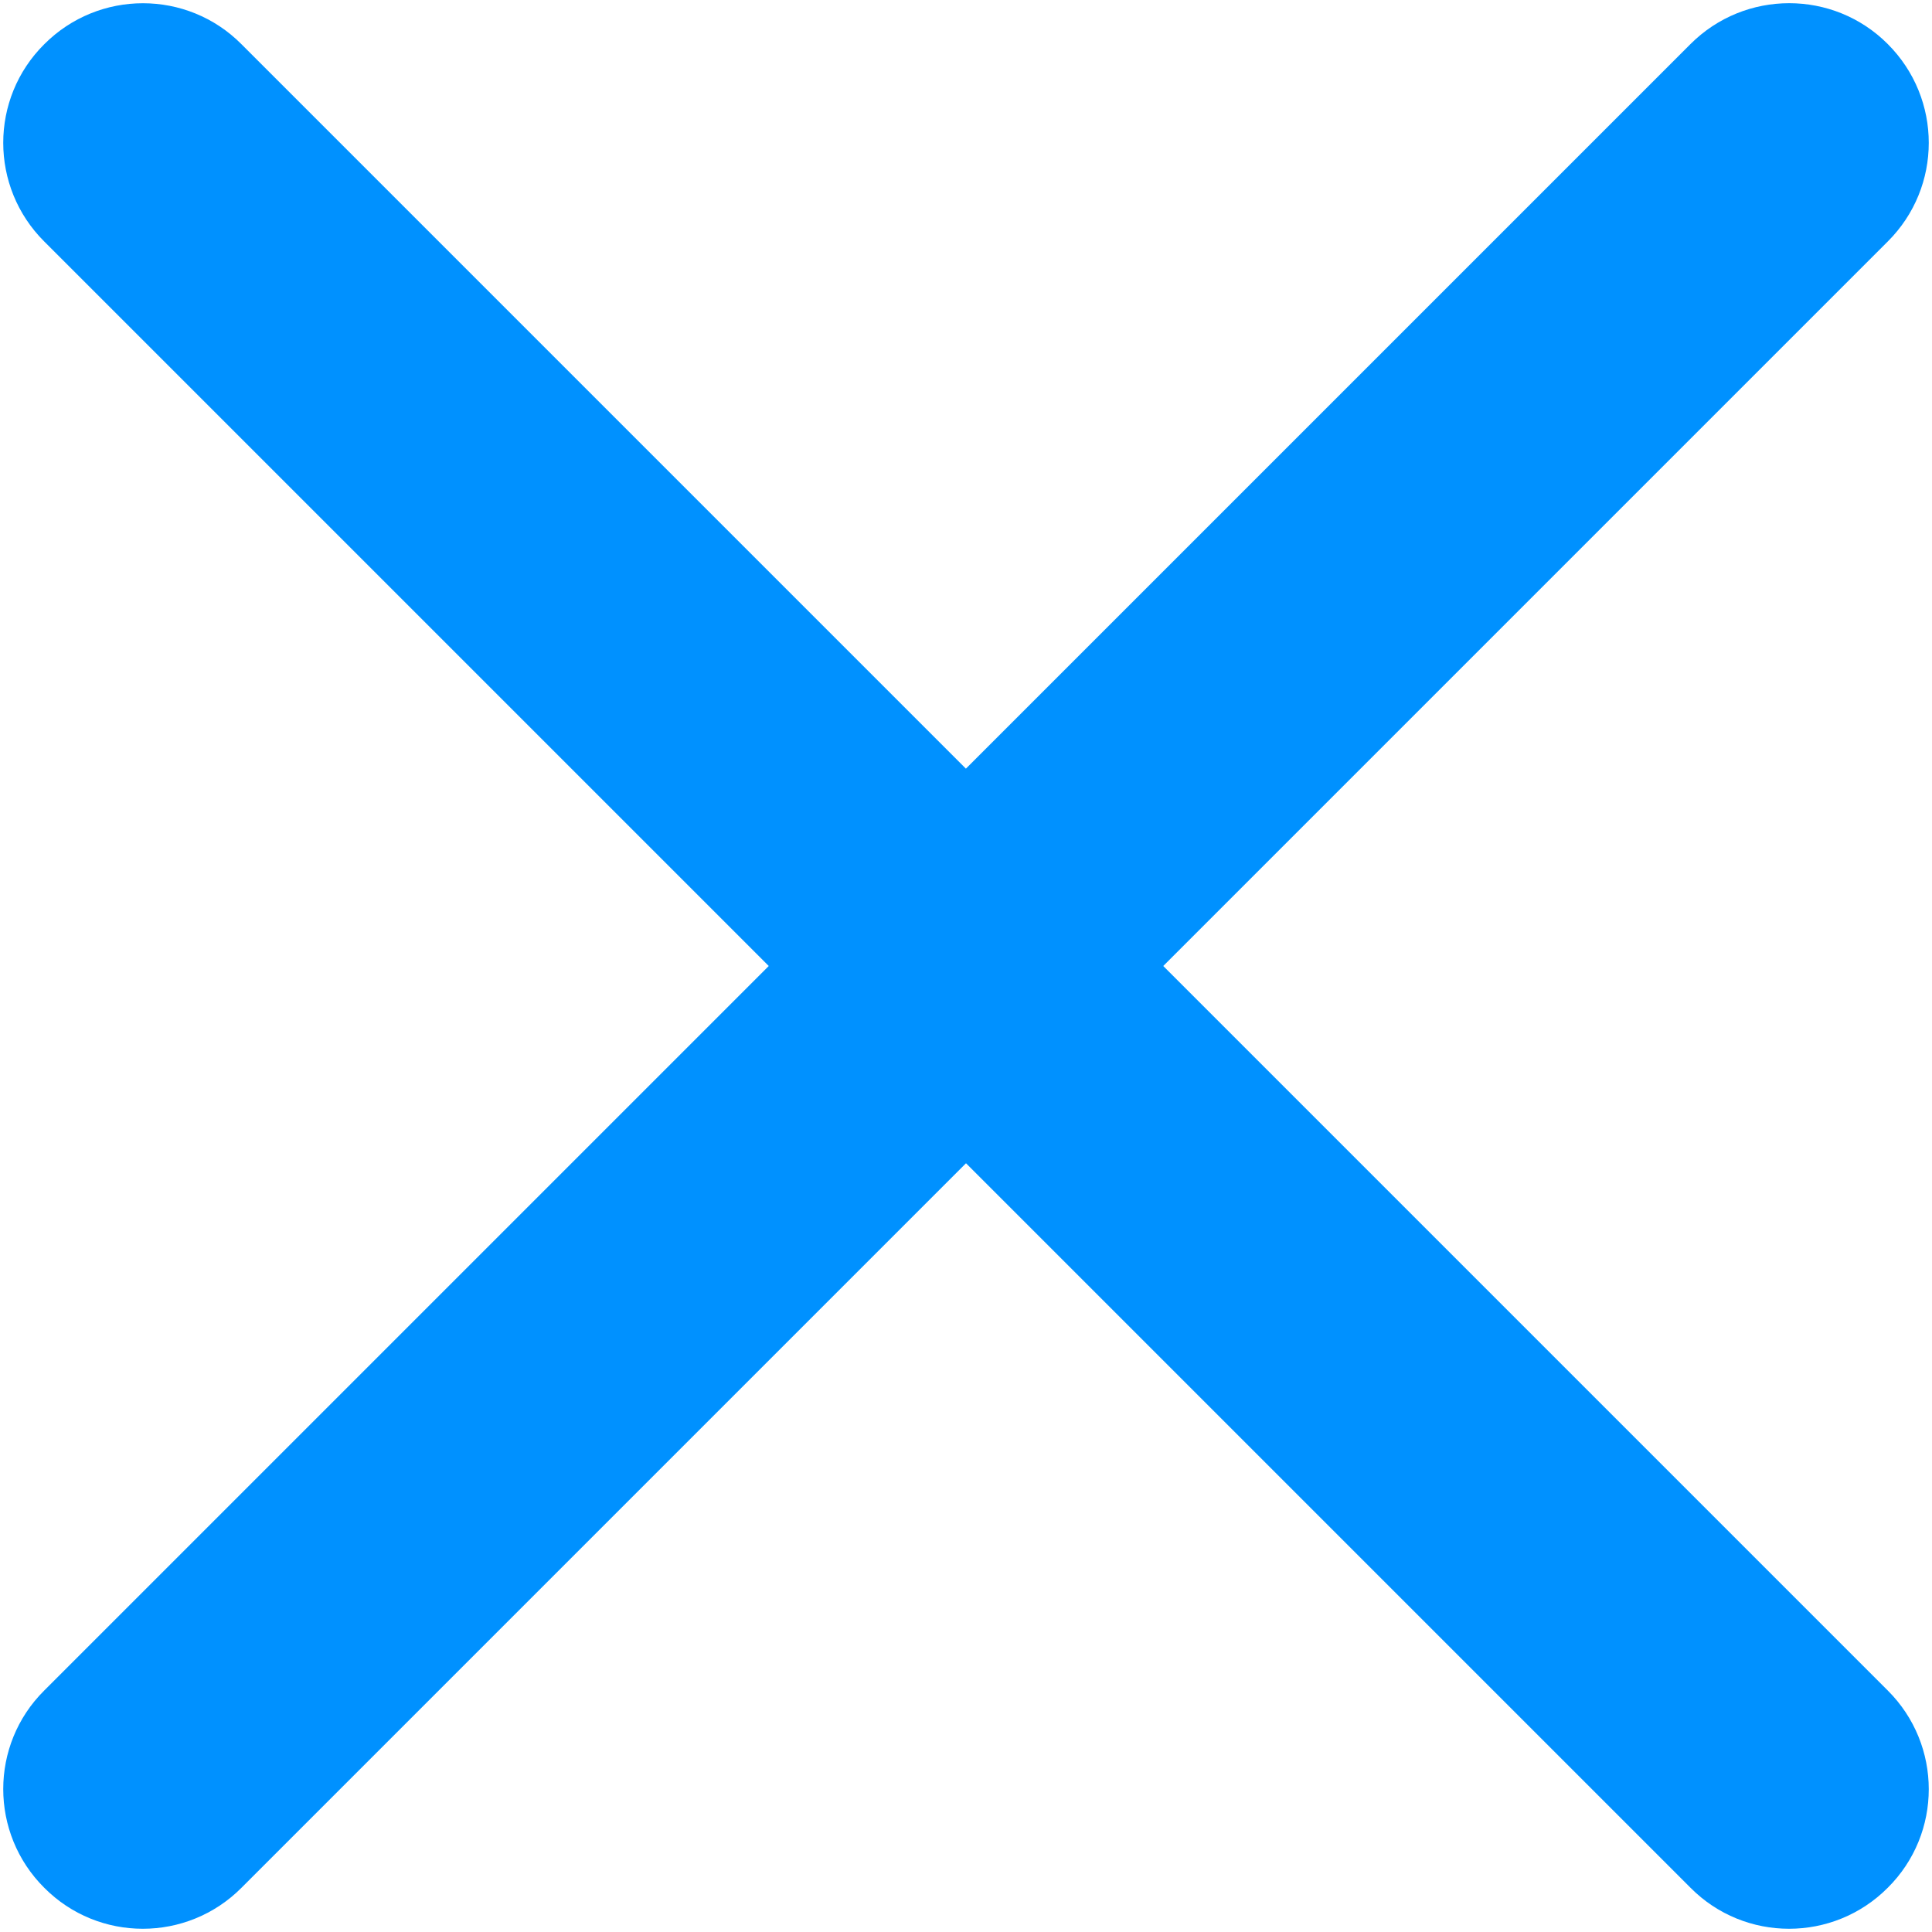 <svg xmlns="http://www.w3.org/2000/svg" xmlns:xlink="http://www.w3.org/1999/xlink" width="10" height="10" viewBox="0 0 10 10">
    <defs>
        <path id="prefix__a" d="M8 6.978l3.75-3.75c.282-.282.74-.282 1.021 0 .283.283.283.74 0 1.022L9.021 8l3.75 3.75c.283.282.283.74 0 1.021-.282.283-.74.283-1.021 0L8 9.021l-3.75 3.75c-.282.283-.74.283-1.021 0-.283-.282-.283-.74 0-1.021L6.979 8l-3.75-3.75c-.283-.282-.283-.74 0-1.021.282-.283.74-.283 1.021 0L8 6.979z"/>
    </defs>
    <g fill="none" fill-rule="evenodd" transform="translate(-3 -3)">
        <path d="M0 0H16V16H0z"/>
        <use fill="#0091FF" fill-rule="nonzero" xlink:href="#prefix__a"/>
    </g>
</svg>
